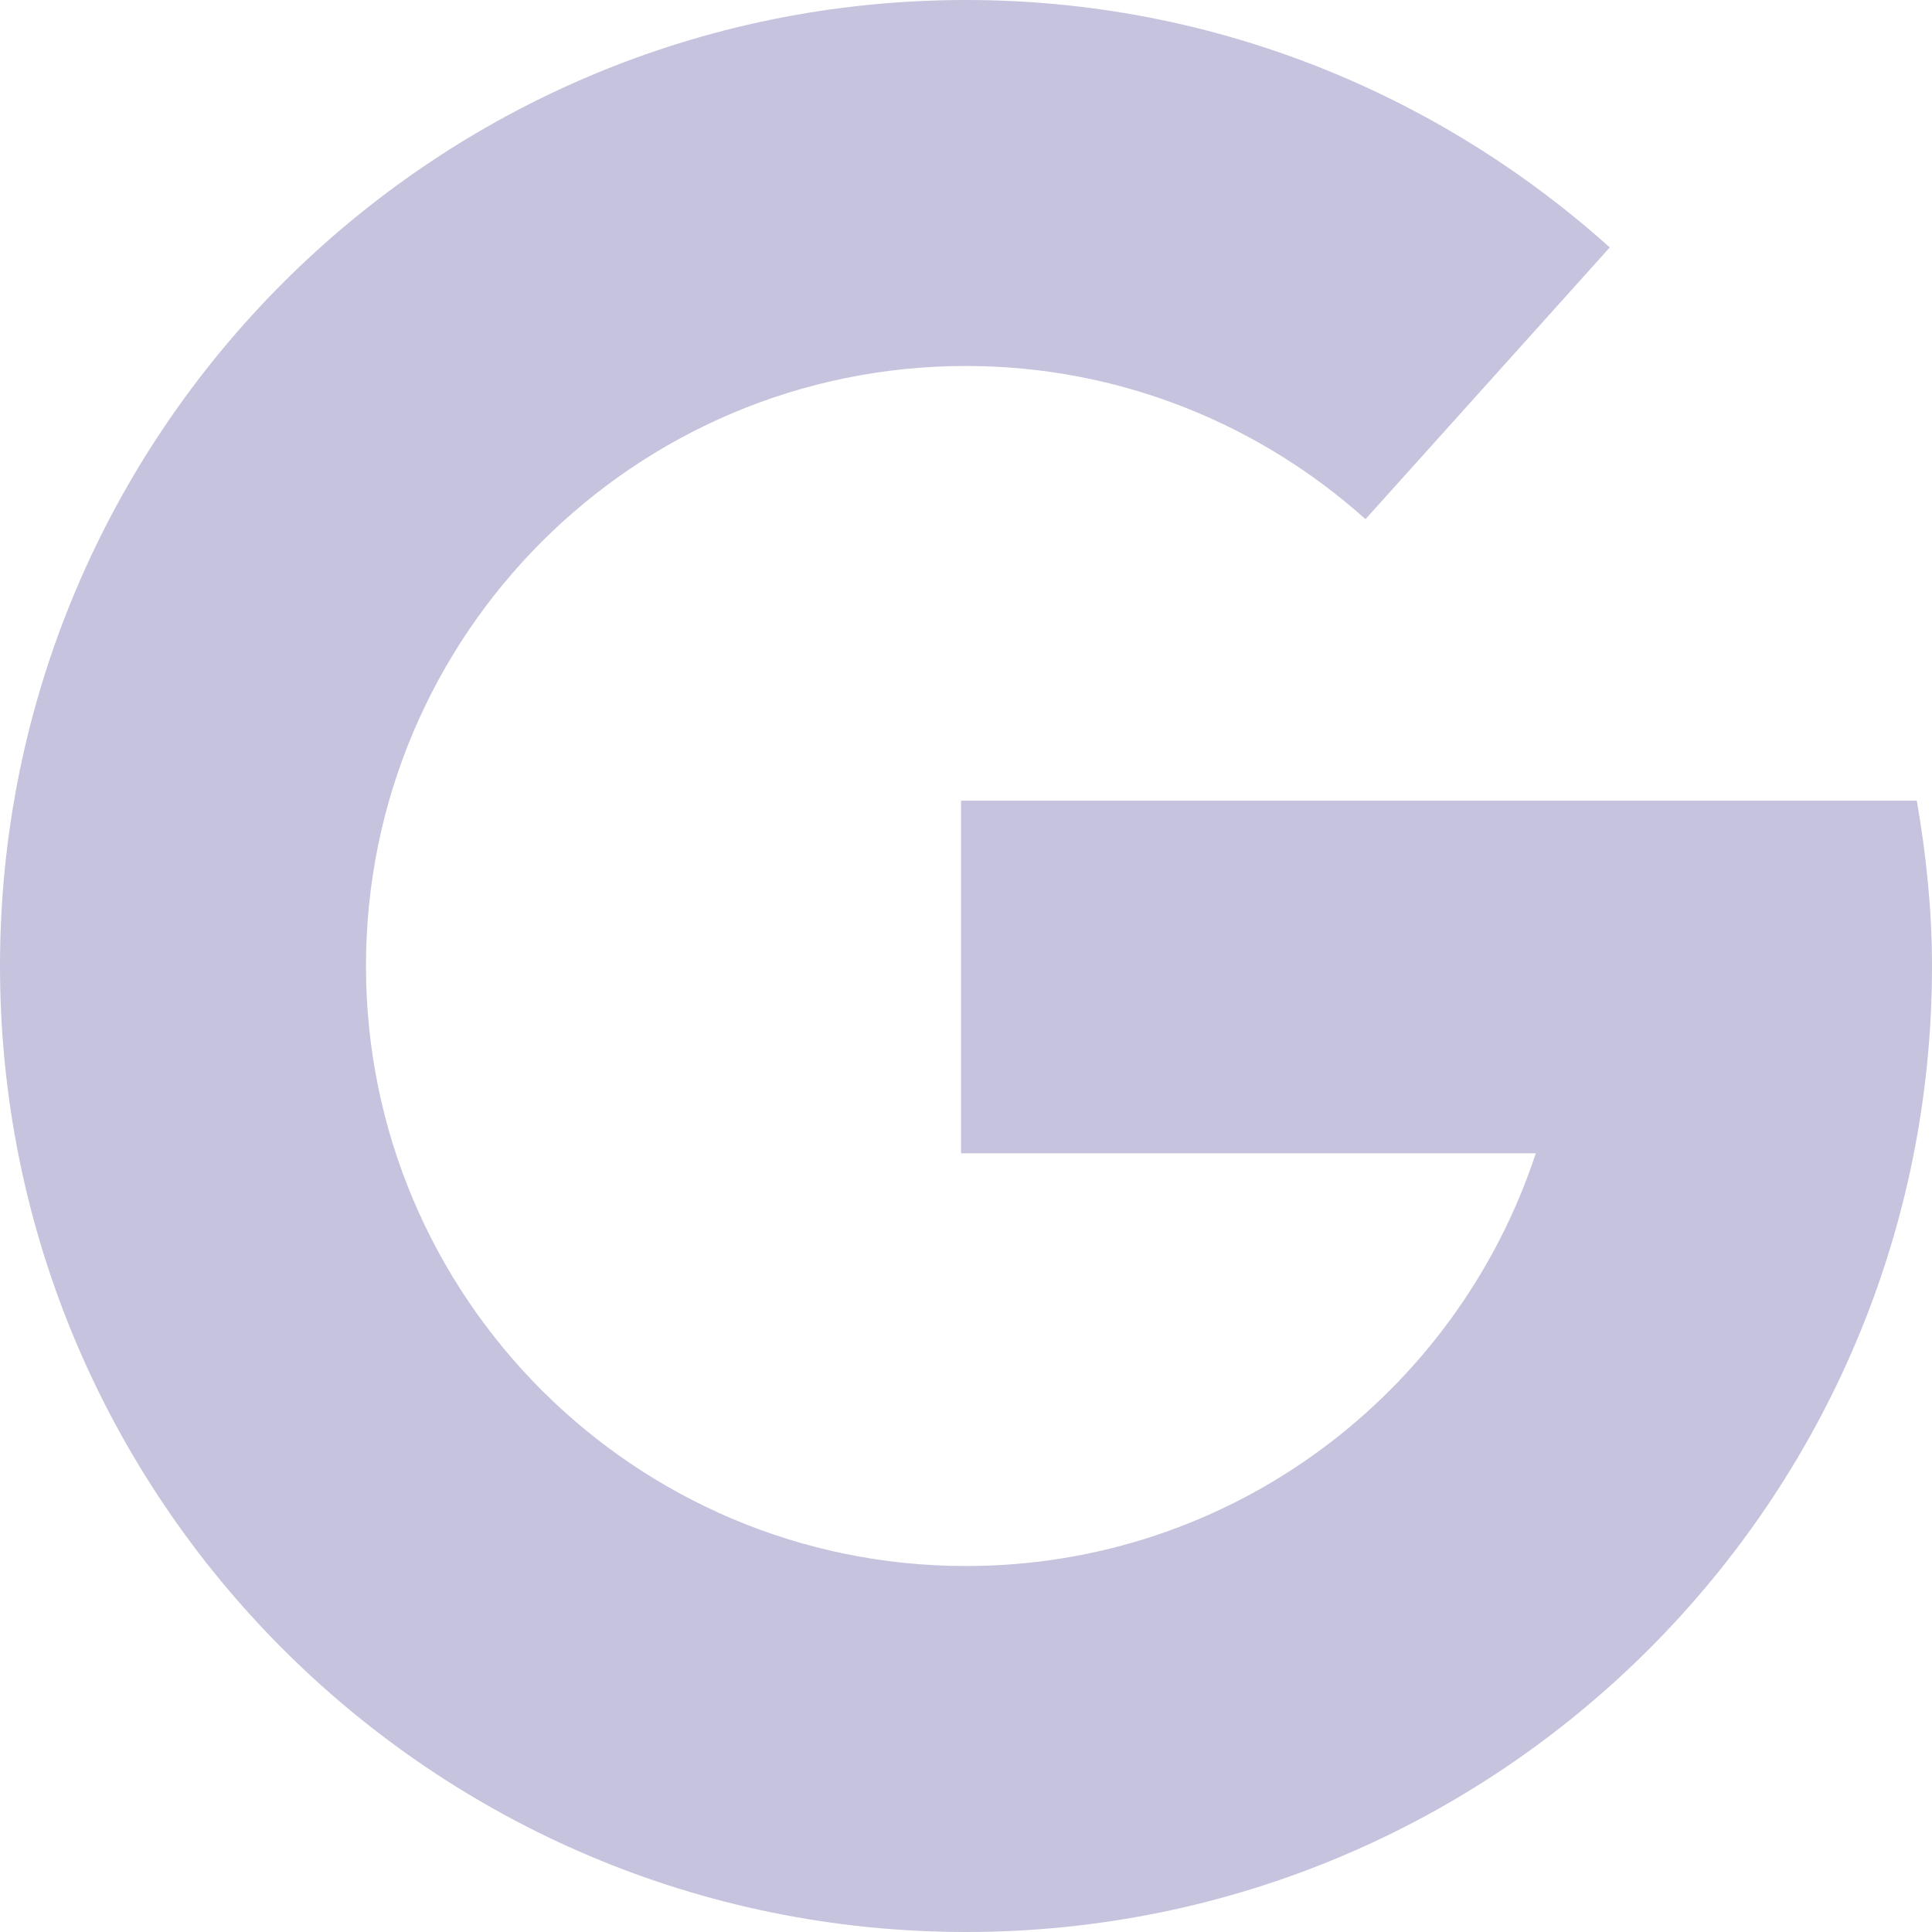 <?xml version="1.0" encoding="UTF-8"?>
<svg width="14px" height="14px" viewBox="0 0 14 14" version="1.1" xmlns="http://www.w3.org/2000/svg" xmlns:xlink="http://www.w3.org/1999/xlink">
    <!-- Generator: Sketch 51.1 (57501) - http://www.bohemiancoding.com/sketch -->
    <title>谷歌</title>
    <desc>Created with Sketch.</desc>
    <defs></defs>
    <g id="Page-1" stroke="none" stroke-width="1" fill="none" fill-rule="evenodd">
        <g id="图标" transform="translate(-308, -448)" fill="#C5C3DD">
            <g id="谷歌" transform="translate(308, 448)">
                <g id="Shape">
                    <path d="M13.89,5.802 L6.964,5.802 L6.964,8.357 L11.129,8.357 C10.558,10.093 8.927,11.348 7,11.348 C4.599,11.348 2.652,9.401 2.652,7 C2.652,4.599 4.599,2.652 7,2.652 C8.113,2.652 9.127,3.074 9.895,3.762 L11.665,1.793 C10.426,0.681 8.794,0 7,0 C3.133,0 0,3.134 0,7 C0,10.866 3.133,14 7,14 C10.866,14 14,10.866 14,7 C14,6.59 13.957,6.191 13.89,5.802" fill-rule="nonzero"></path>
                </g>
            </g>
        </g>
    </g>
</svg>